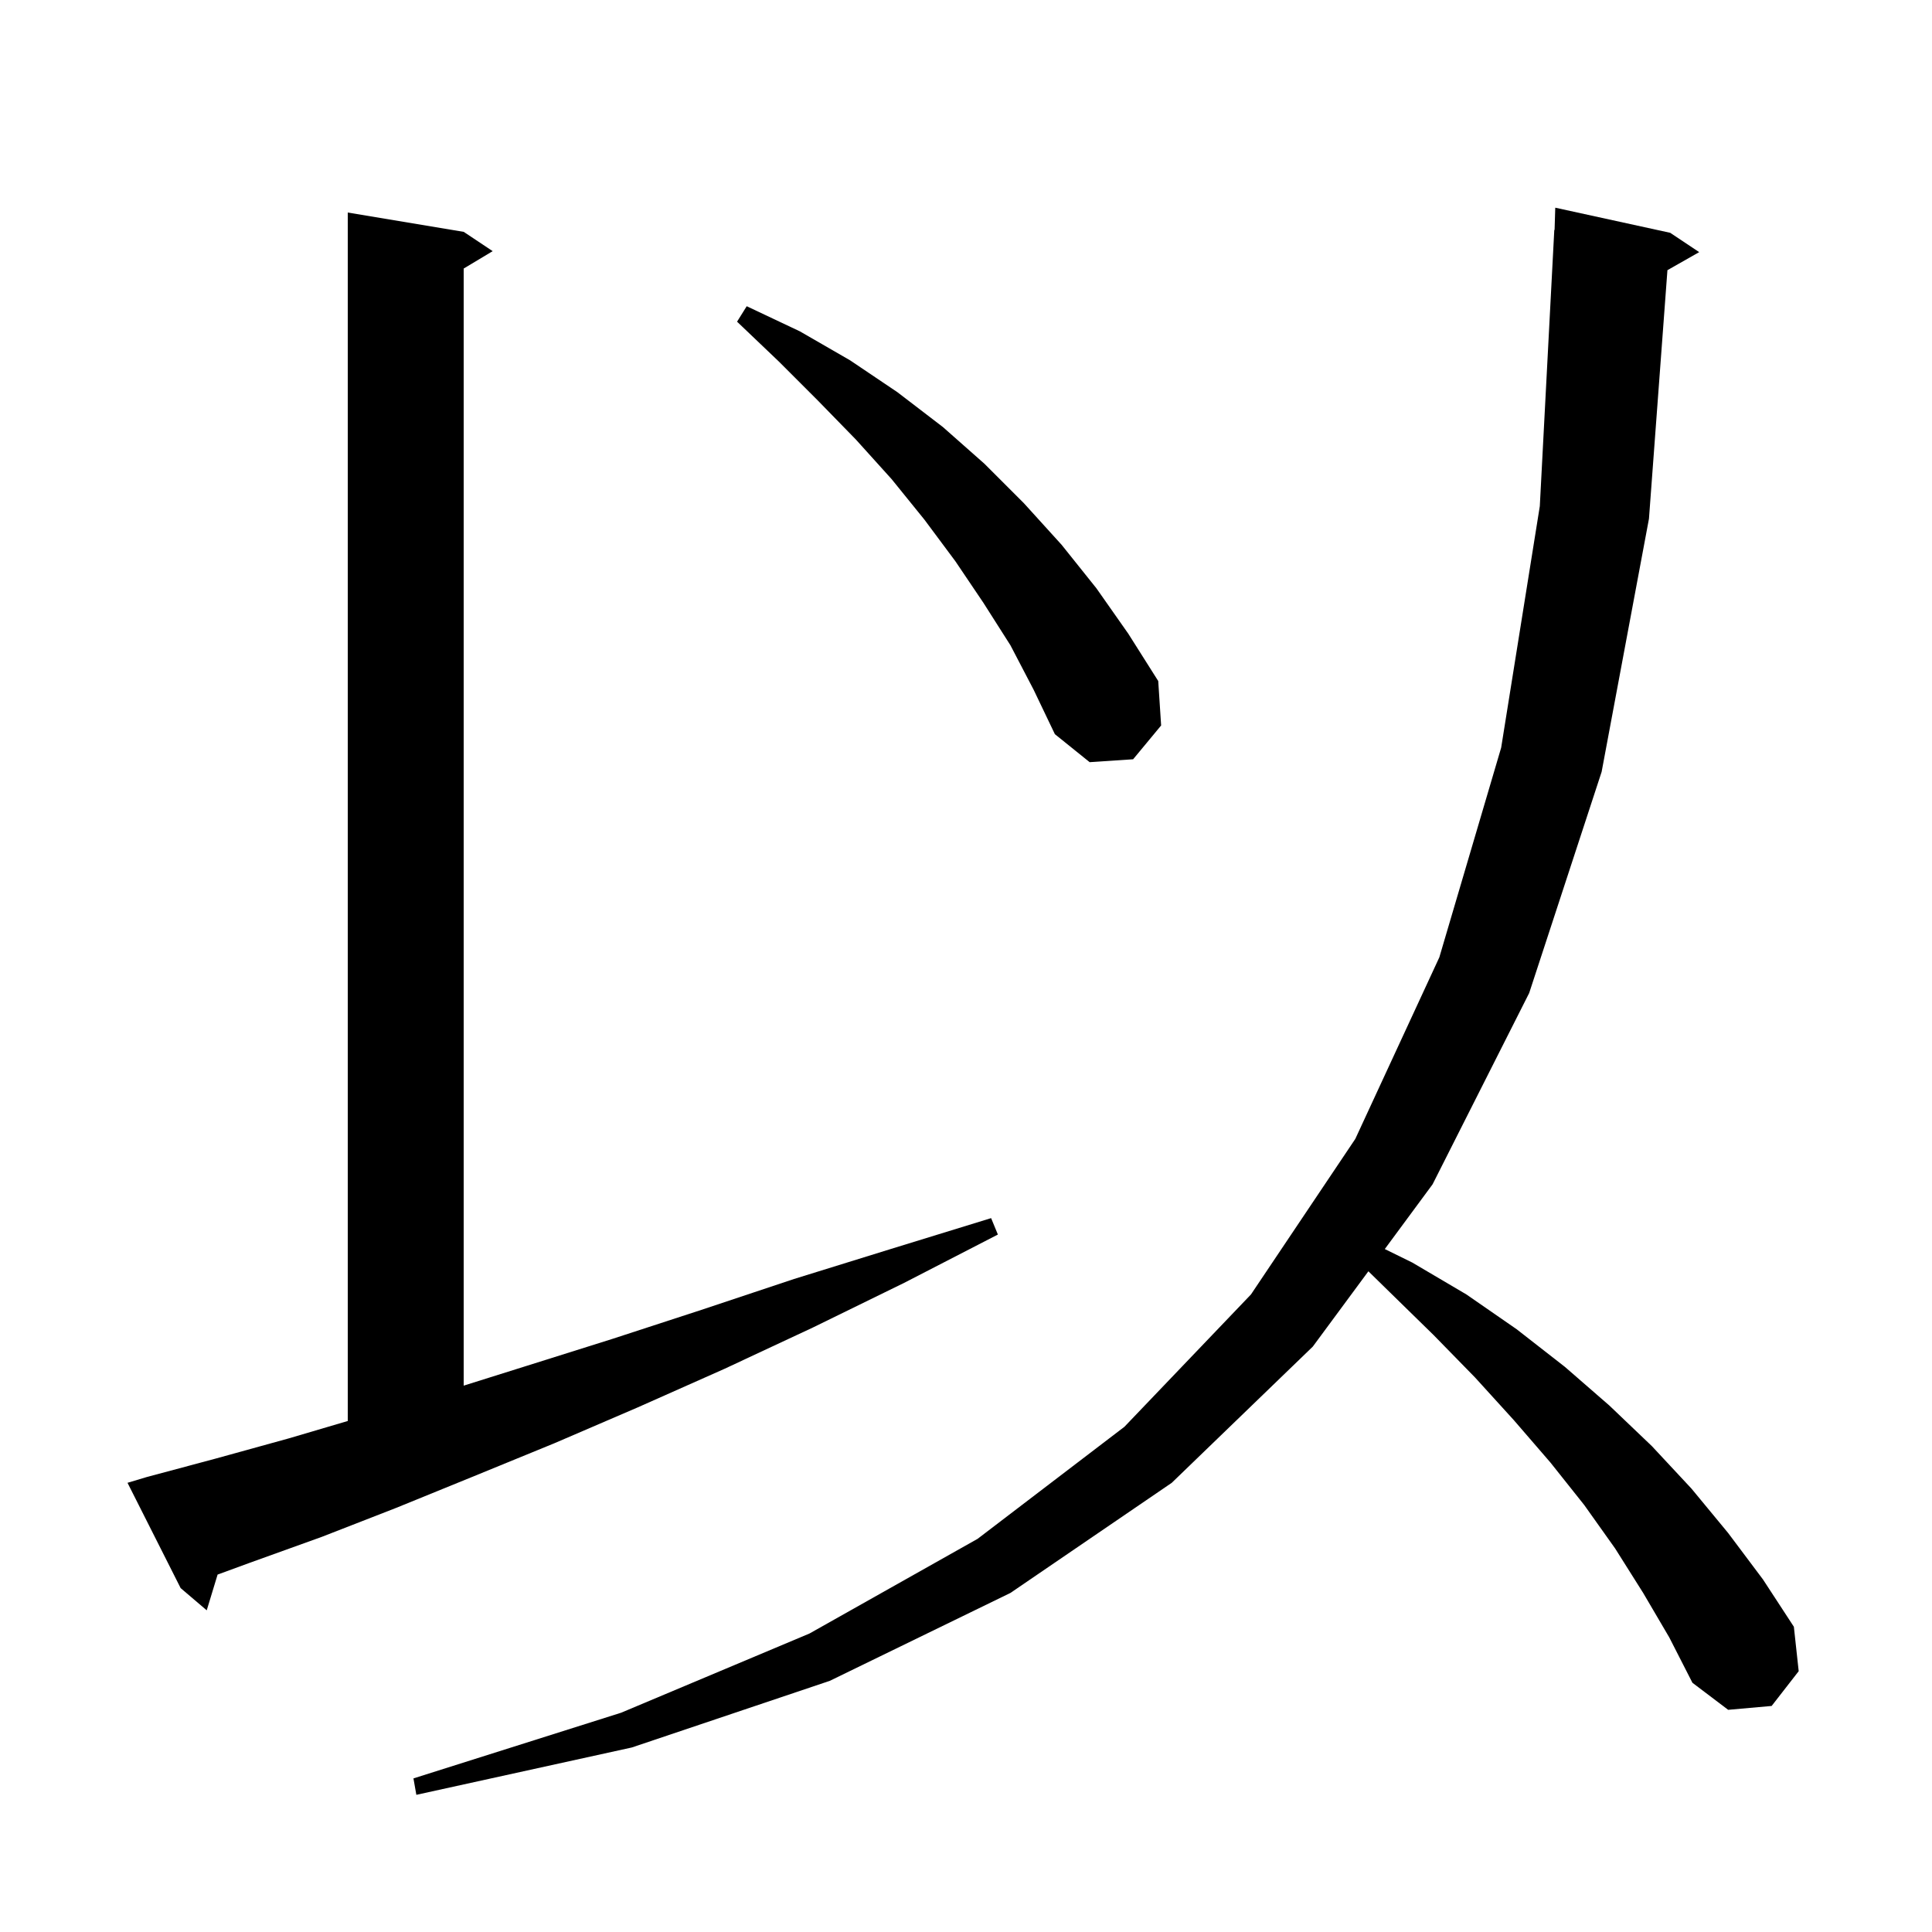 <svg xmlns="http://www.w3.org/2000/svg" xmlns:xlink="http://www.w3.org/1999/xlink" version="1.1" baseProfile="full" viewBox="0 0 200 200" width="200" height="200">
<g fill="black">
<path d="M 170.1 164.9 L 167.2 160.3 L 164.0 155.8 L 160.5 151.4 L 156.7 147.0 L 152.7 142.6 L 148.4 138.2 L 143.9 133.8 L 141.655 131.603 L 135.9 139.4 L 121.3 153.5 L 104.6 164.9 L 85.9 174.0 L 65.4 180.9 L 43.1 185.8 L 42.8 184.1 L 64.3 177.3 L 83.8 169.1 L 101.2 159.3 L 116.4 147.7 L 129.5 134.0 L 140.3 117.9 L 149.0 99.1 L 155.4 77.4 L 159.4 52.4 L 160.9 23.8 L 160.93 23.801 L 161.0 21.5 L 172.9 24.1 L 175.9 26.1 L 172.612 27.969 L 170.7 53.7 L 165.8 79.9 L 158.3 102.8 L 148.3 122.6 L 143.354 129.301 L 146.2 130.7 L 151.8 134.0 L 157.0 137.6 L 162.0 141.5 L 166.6 145.5 L 171.0 149.7 L 175.1 154.1 L 178.9 158.7 L 182.5 163.5 L 185.7 168.4 L 186.2 173.0 L 183.4 176.6 L 178.9 177.0 L 175.2 174.2 L 172.8 169.5 Z M 15.2 152.9 L 22.3 151.0 L 29.9 148.9 L 36.0 147.101 L 36.0 22.0 L 48.0 24.0 L 51.0 26.0 L 48.0 27.8 L 48.0 143.441 L 54.5 141.4 L 63.4 138.6 L 72.6 135.6 L 82.2 132.4 L 92.2 129.3 L 102.6 126.1 L 103.3 127.8 L 93.6 132.8 L 84.2 137.4 L 75.0 141.7 L 66.0 145.7 L 57.4 149.4 L 49.1 152.8 L 41.0 156.1 L 33.3 159.1 L 25.8 161.8 L 22.526 162.999 L 21.4 166.7 L 18.7 164.4 L 13.2 153.5 Z M 104.6 66.8 L 101.8 62.4 L 98.9 58.1 L 95.7 53.8 L 92.3 49.6 L 88.6 45.5 L 84.7 41.5 L 80.6 37.4 L 76.3 33.3 L 77.3 31.7 L 82.8 34.3 L 88.0 37.3 L 92.9 40.6 L 97.6 44.2 L 101.9 48.0 L 106.0 52.1 L 109.9 56.4 L 113.5 60.9 L 116.8 65.6 L 119.9 70.5 L 120.2 75.1 L 117.3 78.6 L 112.8 78.9 L 109.2 76.0 L 107.0 71.4 Z " />
</g>
</svg>
